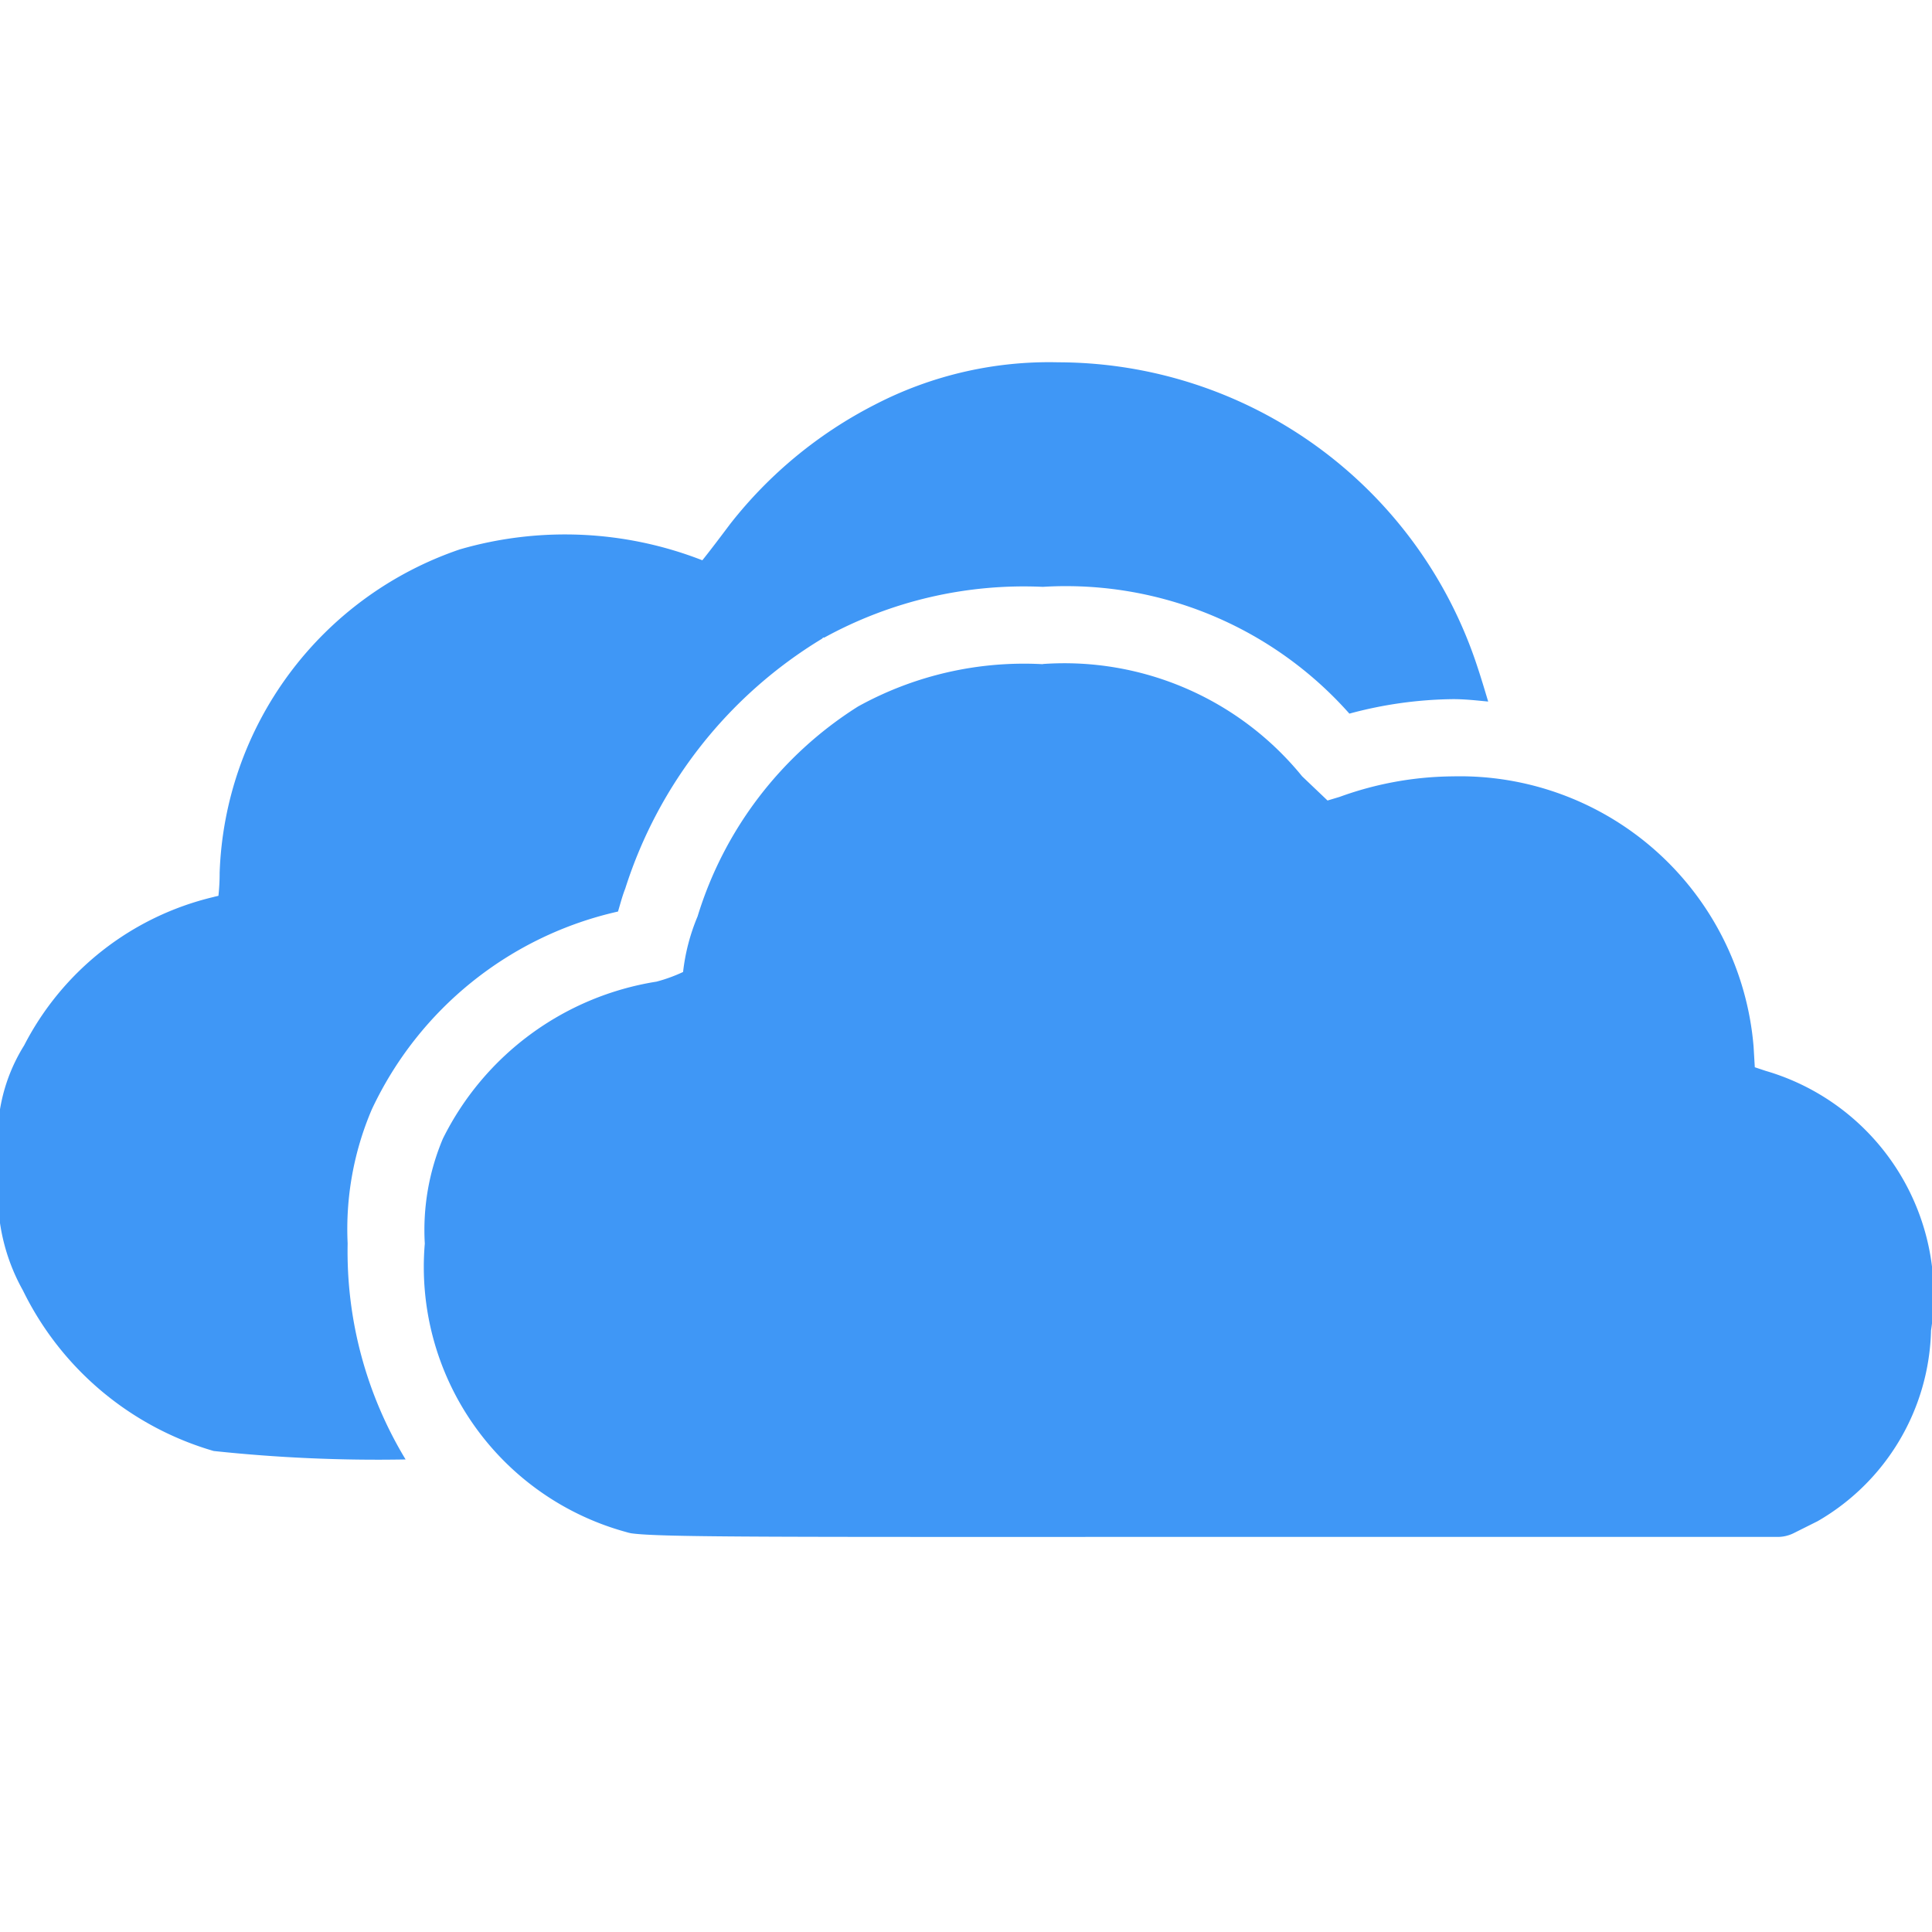 <svg xmlns="http://www.w3.org/2000/svg" width="32" height="32" viewBox="0 0 32 32">
  <g id="cloud" transform="translate(-60.5 -805)">
    <rect id="Rectangle_16587" data-name="Rectangle 16587" width="32" height="32" transform="translate(60.5 805)" fill="#fff" opacity="0"/>
    <path id="icons8-onedrive" d="M17.532,9.594a6.271,6.271,0,0,0-3.039.7,7.212,7.212,0,0,0-2.4,1.979c-.18.24-.347.46-.46.6a6.256,6.256,0,0,0-4.018-.18A5.872,5.872,0,0,0,3.638,18.05a3.457,3.457,0,0,1-.02.38c-.022.007-.055.012-.08.02A4.766,4.766,0,0,0,.4,20.908a2.886,2.886,0,0,0-.4,2,3.248,3.248,0,0,0,.38,2.059,5.1,5.1,0,0,0,3.159,2.659,25.589,25.589,0,0,0,3.179.14,6.653,6.653,0,0,1-.96-3.578,5.043,5.043,0,0,1,.4-2.219,5.945,5.945,0,0,1,4.078-3.278c.037-.122.072-.26.12-.38a7.49,7.49,0,0,1,3.258-4.138l.02-.02h.02a6.87,6.87,0,0,1,3.618-.84,6.274,6.274,0,0,1,5.078,2.1,6.826,6.826,0,0,1,1.719-.24c.2,0,.39.022.58.04-.057-.19-.115-.385-.18-.58A7.315,7.315,0,0,0,17.532,9.594Zm-.26,5a5.683,5.683,0,0,0-3.059.7,6.283,6.283,0,0,0-2.659,3.478,3.323,3.323,0,0,0-.24.92,2.591,2.591,0,0,1-.44.16,4.787,4.787,0,0,0-3.538,2.6,3.891,3.891,0,0,0-.3,1.739,4.552,4.552,0,0,0,3.338,4.778.747.747,0,0,0,.08.02c.492.07,2.469.06,9.815.06h9.156a.6.6,0,0,0,.28-.06l.4-.2a3.751,3.751,0,0,0,1.879-3.159,3.867,3.867,0,0,0-2.739-4.3l-.18-.06-.02-.34a4.881,4.881,0,0,0-4.978-4.478,5.607,5.607,0,0,0-1.879.34l-.2.06-.42-.4A5.076,5.076,0,0,0,17.272,14.591Z" transform="translate(60.5 801.407)" fill="#3f97f6"/>
  </g>
</svg>
